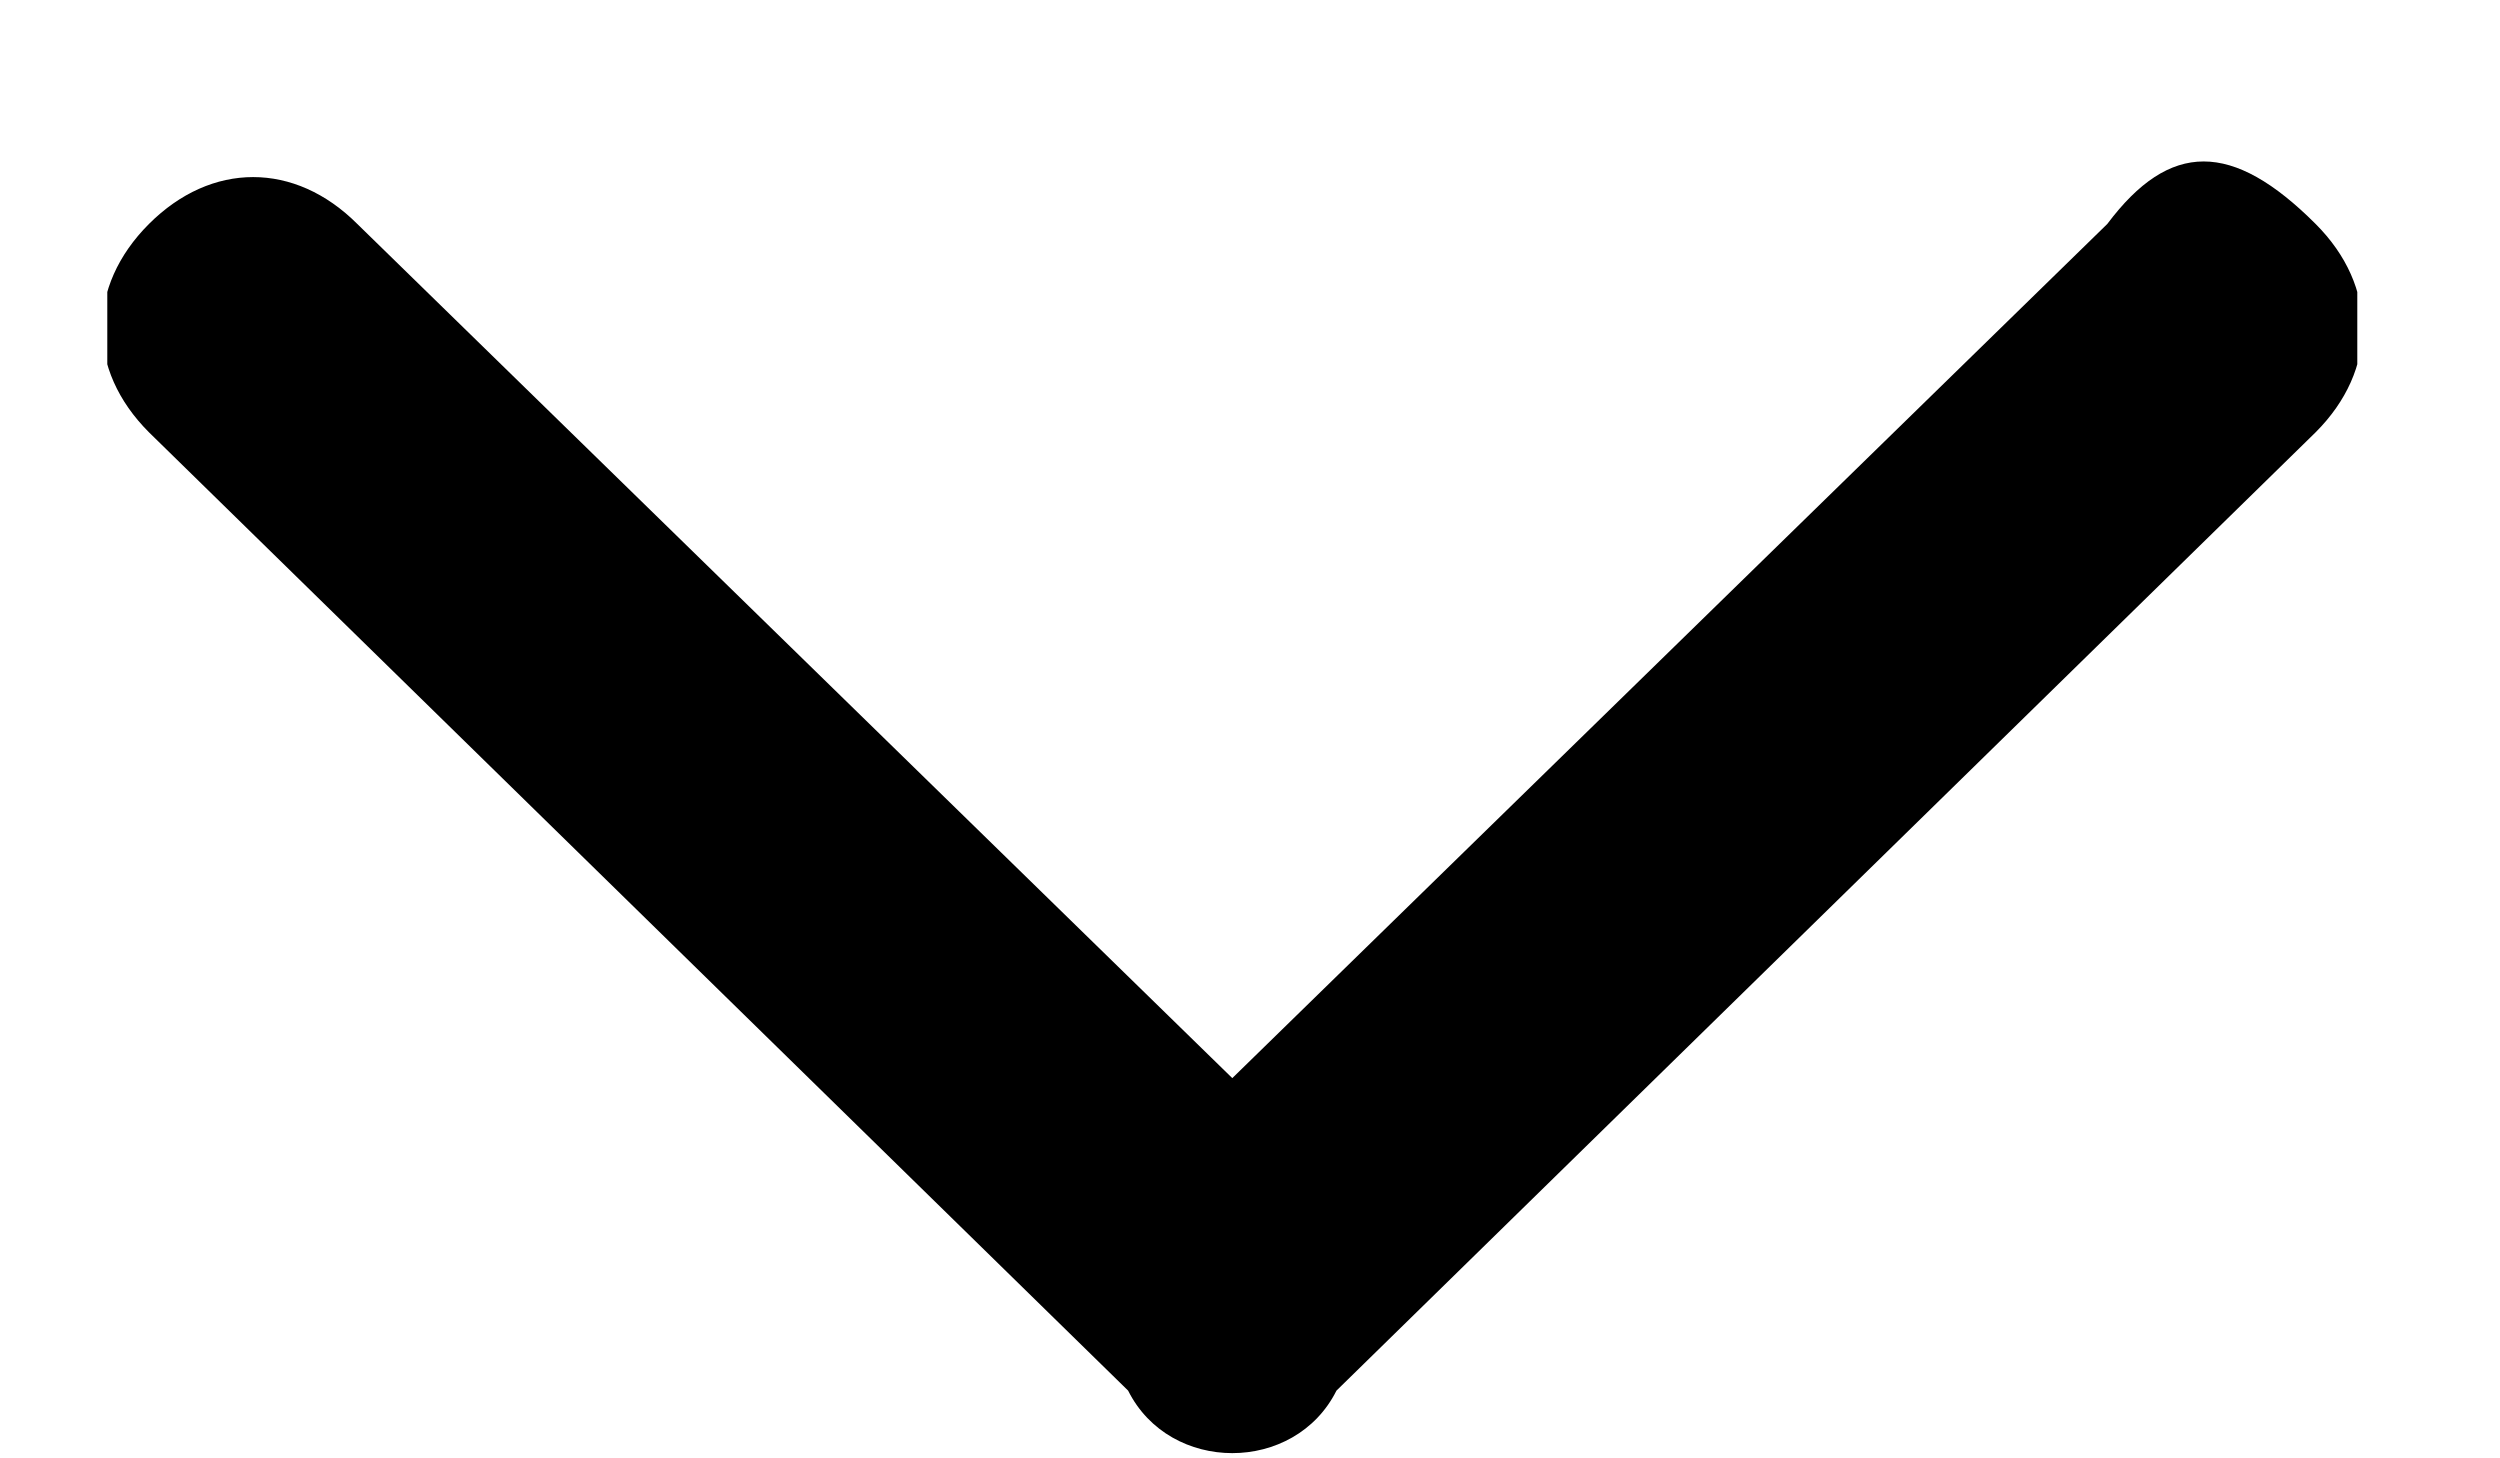 <?xml version="1.0" encoding="UTF-8" standalone="no"?><svg width='12' height='7' viewBox='0 0 12 7' fill='none' xmlns='http://www.w3.org/2000/svg'>
<g clip-path='url(#clip0_117_36)'>
<path d='M11.115 1.075C11.415 1.375 11.415 1.775 11.115 2.075L6.415 6.675C6.315 6.875 6.115 6.975 5.915 6.975C5.715 6.975 5.515 6.875 5.415 6.675L0.715 2.075C0.415 1.775 0.415 1.375 0.715 1.075C1.015 0.775 1.415 0.775 1.715 1.075L5.915 5.175L10.115 1.075C10.415 0.675 10.715 0.675 11.115 1.075Z' fill='black'/>
</g>
<defs>
<clipPath id='clip0_117_36'>
<rect width='10.8' height='6.2' fill='white' transform='translate(0.515 0.775)'/>
</clipPath>
</defs>
</svg>
